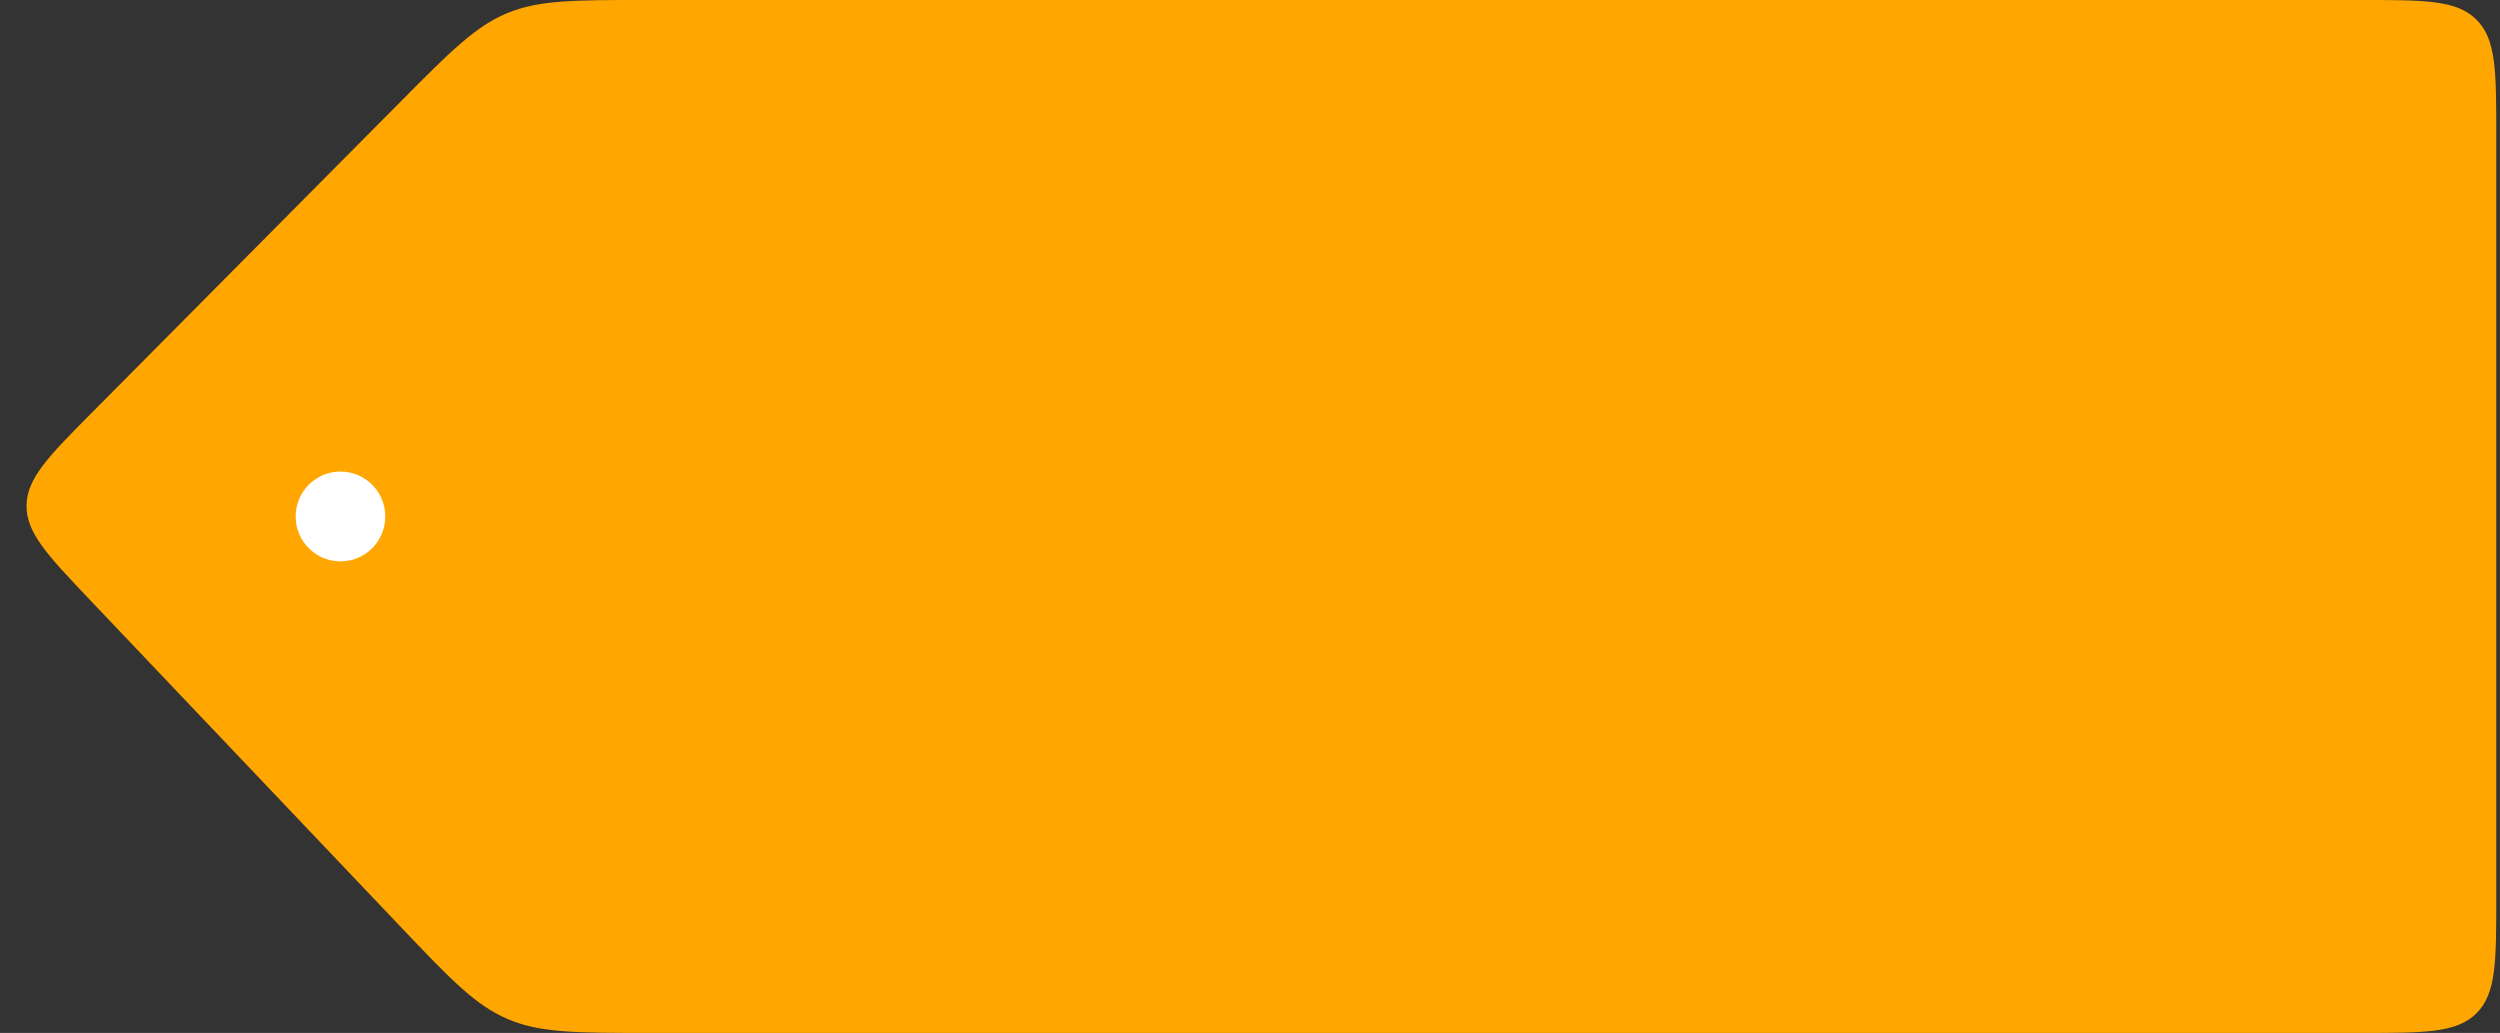 <svg width="334" height="138" viewBox="0 0 334 138" fill="none" xmlns="http://www.w3.org/2000/svg">
<rect x="0" y="0" width="334" height="138" fill="#333333" stroke="none"/>
<path d="M86.743 138L315.5 138C323.985 138 328.228 138 330.864 135.364C333.5 132.728 333.5 128.485 333.5 120L333.5 18C333.5 9.515 333.5 5.272 330.864 2.636C328.228 4.609e-07 323.985 8.31803e-07 315.5 1.57361e-06L86.154 2.16237e-05C76.705 2.24498e-05 71.98 2.28628e-05 67.736 1.767C63.492 3.534 60.163 6.888 53.507 13.594L12.316 55.092C6.496 60.956 3.586 63.888 3.546 67.539C3.506 71.19 6.352 74.184 12.043 80.173L53.399 123.689C60.104 130.744 63.456 134.271 67.8 136.136C72.144 138 77.011 138 86.743 138Z" fill="#FFA700"/>
<ellipse cx="5.987" cy="6" rx="5.987" ry="6" transform="matrix(1 -8.74228e-08 -8.74228e-08 -1 39.5 75)" fill="white"/>
</svg>
